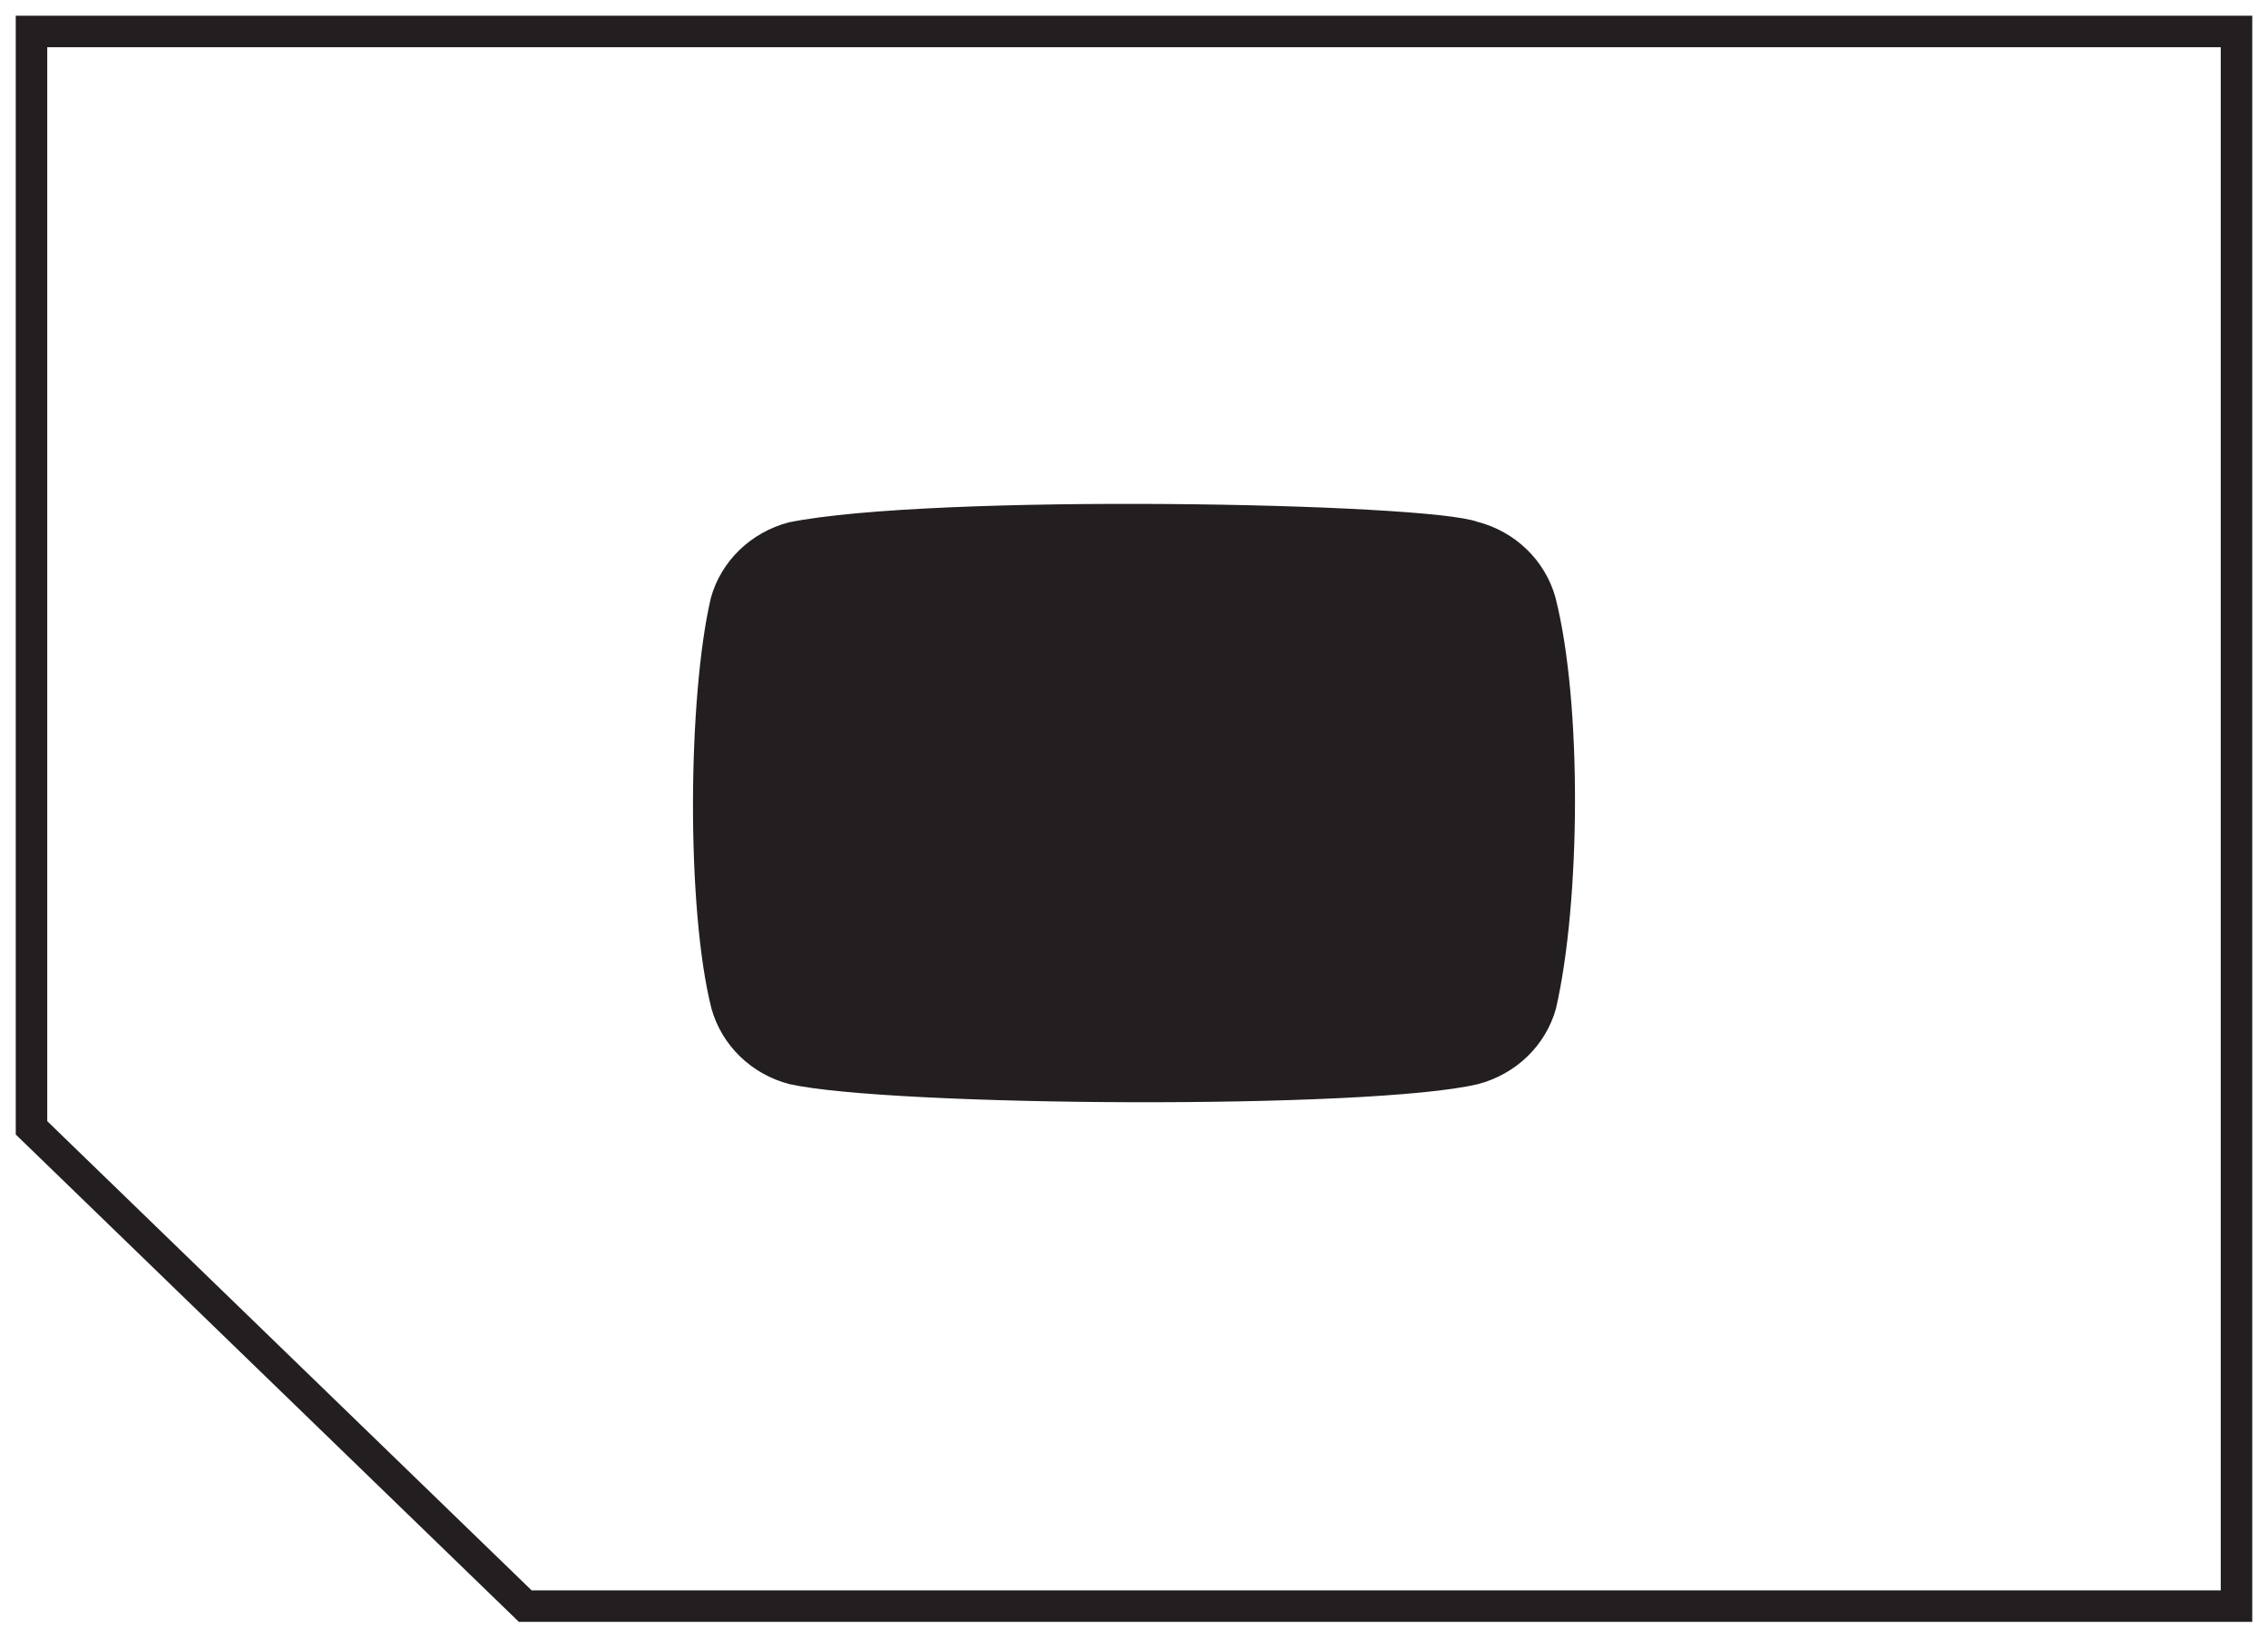 <svg width="72" height="52" viewBox="0 0 72 52" fill="none" xmlns="http://www.w3.org/2000/svg">
<path d="M71 51V1H1V35.813L16.674 51H71Z" stroke="#231F20" stroke-linecap="square"/>
<path fillRule="evenodd" clipRule="evenodd" d="M46.905 16.57C48.112 16.883 49.053 17.8 49.379 18.971C50.232 22.312 50.176 28.629 49.397 32.022C49.074 33.194 48.13 34.107 46.923 34.424C43.518 35.242 28.266 35.141 25.058 34.424C23.852 34.111 22.911 33.194 22.585 32.022C21.78 28.838 21.836 22.103 22.567 18.988C22.89 17.817 23.834 16.904 25.04 16.587C29.593 15.665 45.285 15.962 46.905 16.57ZM34 22L41 25.5L34 29V22Z" fill="#231F20"/>
</svg>
